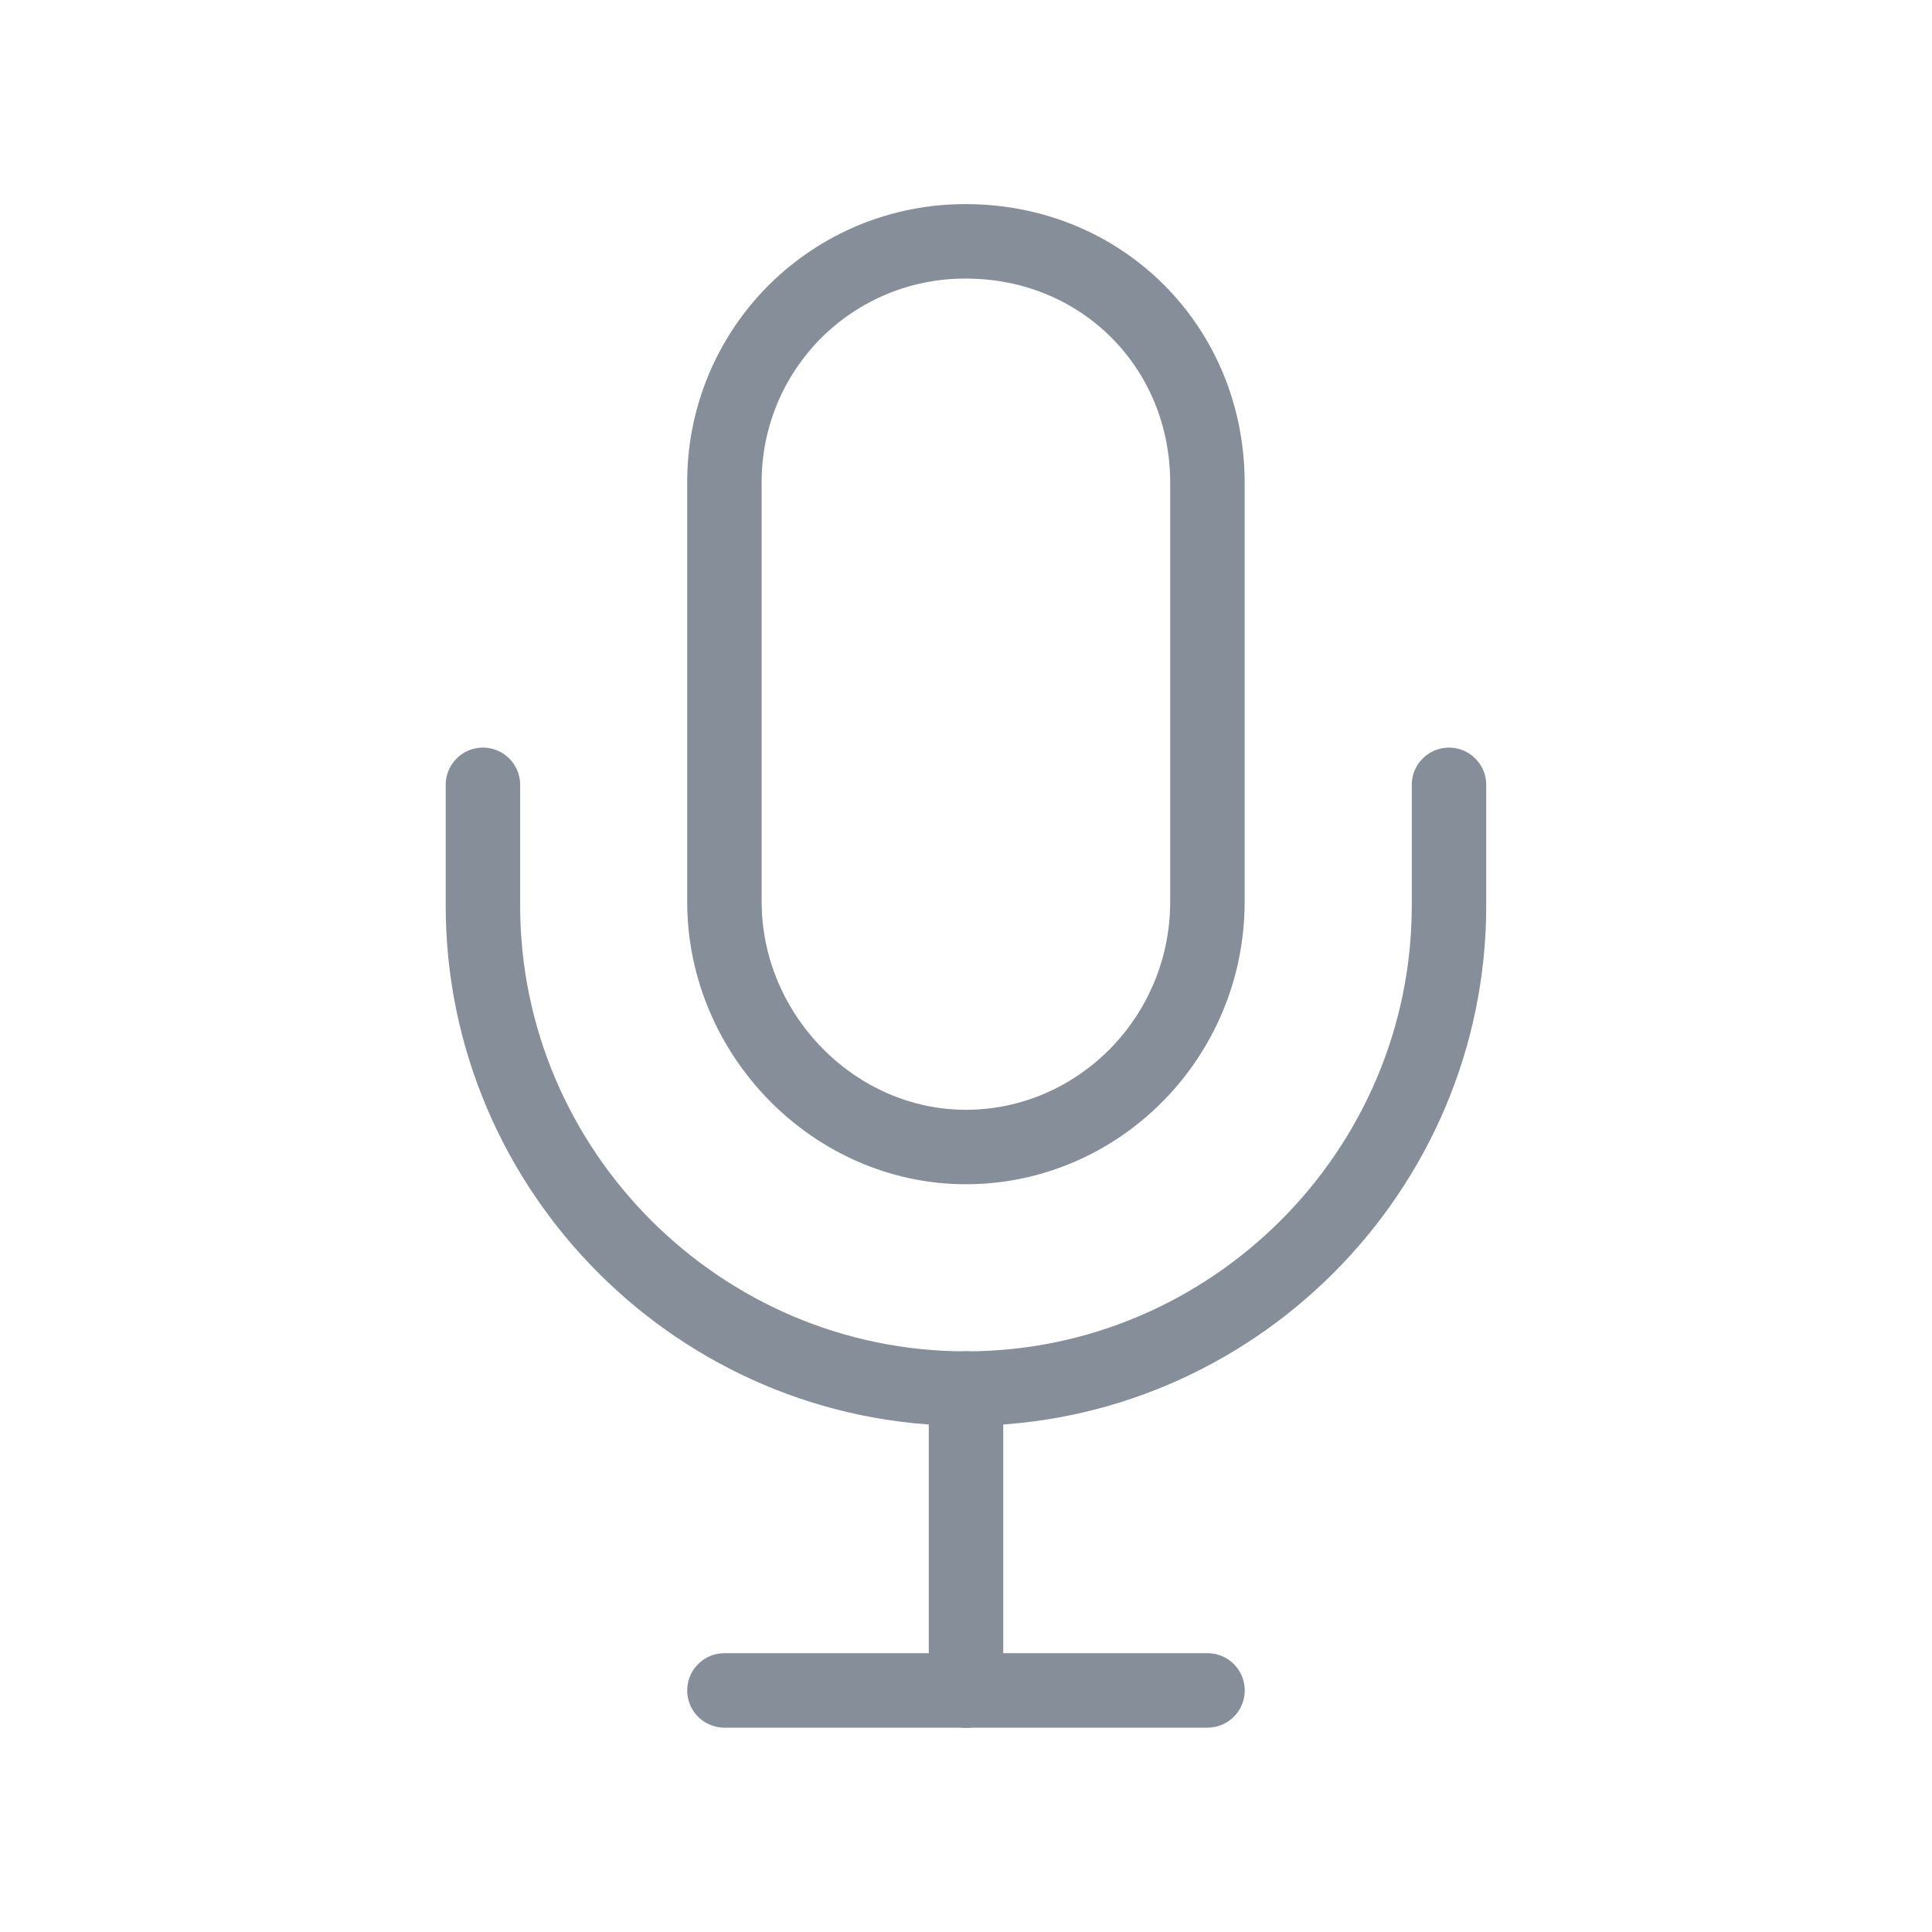 <svg width="26" height="26" viewBox="0 0 26 26" fill="none" xmlns="http://www.w3.org/2000/svg">
<g id="mic">
<path id="Vector" d="M9.749 22.749H16.25" stroke="#858E99" stroke-width="1.002" stroke-linecap="round" stroke-linejoin="round"/>
<path id="Vector_2" d="M19.5 10.562V12.187C19.5 15.762 16.575 18.687 12.999 18.687C9.424 18.687 6.499 15.762 6.499 12.187V10.562" stroke="#858E99" stroke-width="1.002" stroke-linecap="round" stroke-linejoin="round"/>
<path id="Vector_3" d="M13 18.686V22.752" stroke="#858E99" stroke-width="1.002" stroke-linecap="round" stroke-linejoin="round"/>
<path id="Vector_4" d="M12.999 3.248C12.572 3.246 12.148 3.329 11.753 3.491C11.358 3.654 10.999 3.893 10.696 4.195C10.394 4.498 10.155 4.857 9.992 5.252C9.83 5.647 9.747 6.071 9.749 6.498V12.135C9.749 13.923 11.222 15.436 12.999 15.436C14.777 15.436 16.249 13.963 16.249 12.135V6.498C16.249 4.67 14.827 3.248 12.999 3.248Z" stroke="#858E99" stroke-width="1.002" stroke-linecap="round" stroke-linejoin="round"/>
</g>
</svg>
